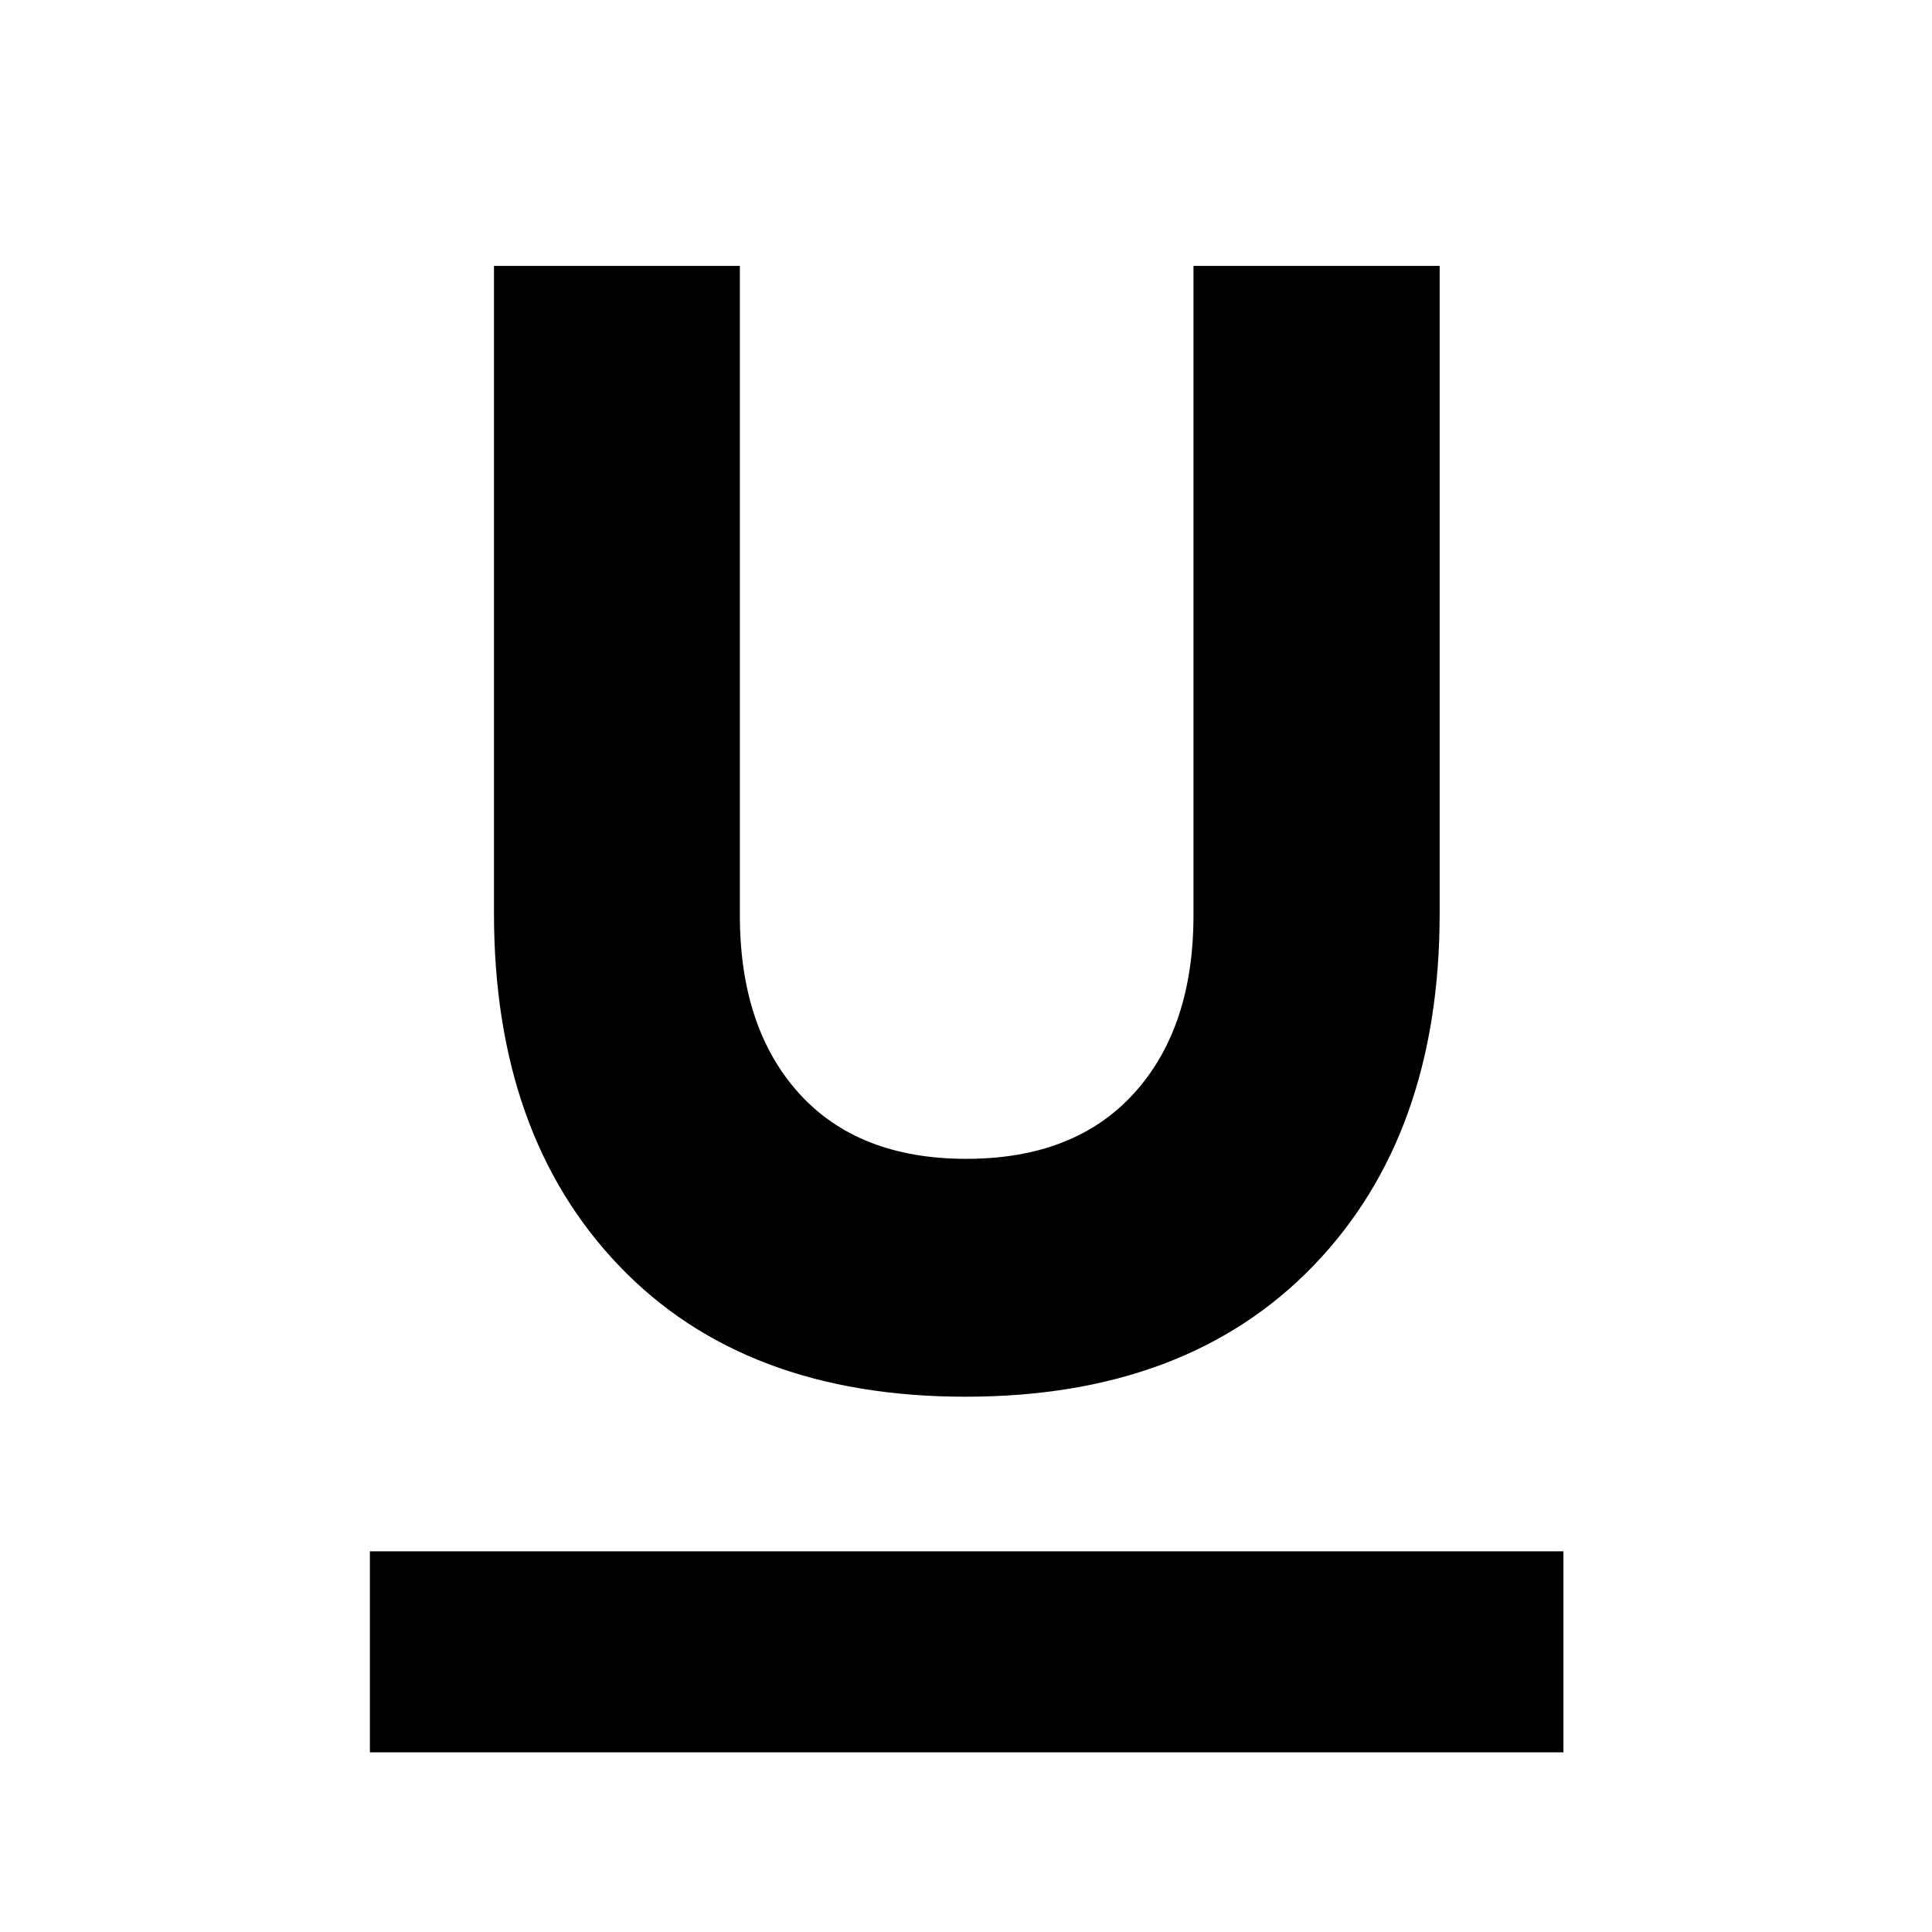 <svg xmlns="http://www.w3.org/2000/svg" height="40" viewBox="0 -960 960 960" width="40"><path d="M183.8-89.28v-99.89h593.06v99.89H183.8Zm296-176.7q-109.96 0-172.15-65.01-62.19-65.01-62.19-175.1v-321.79h122.17v322.52q0 56.09 29.4 88.63 29.39 32.55 83.14 32.55 53.74 0 83.3-32.55 29.57-32.54 29.57-88.63v-322.52h122.32v321.79q0 110.09-62.8 175.1-62.8 65.01-172.76 65.01Z"/></svg>
